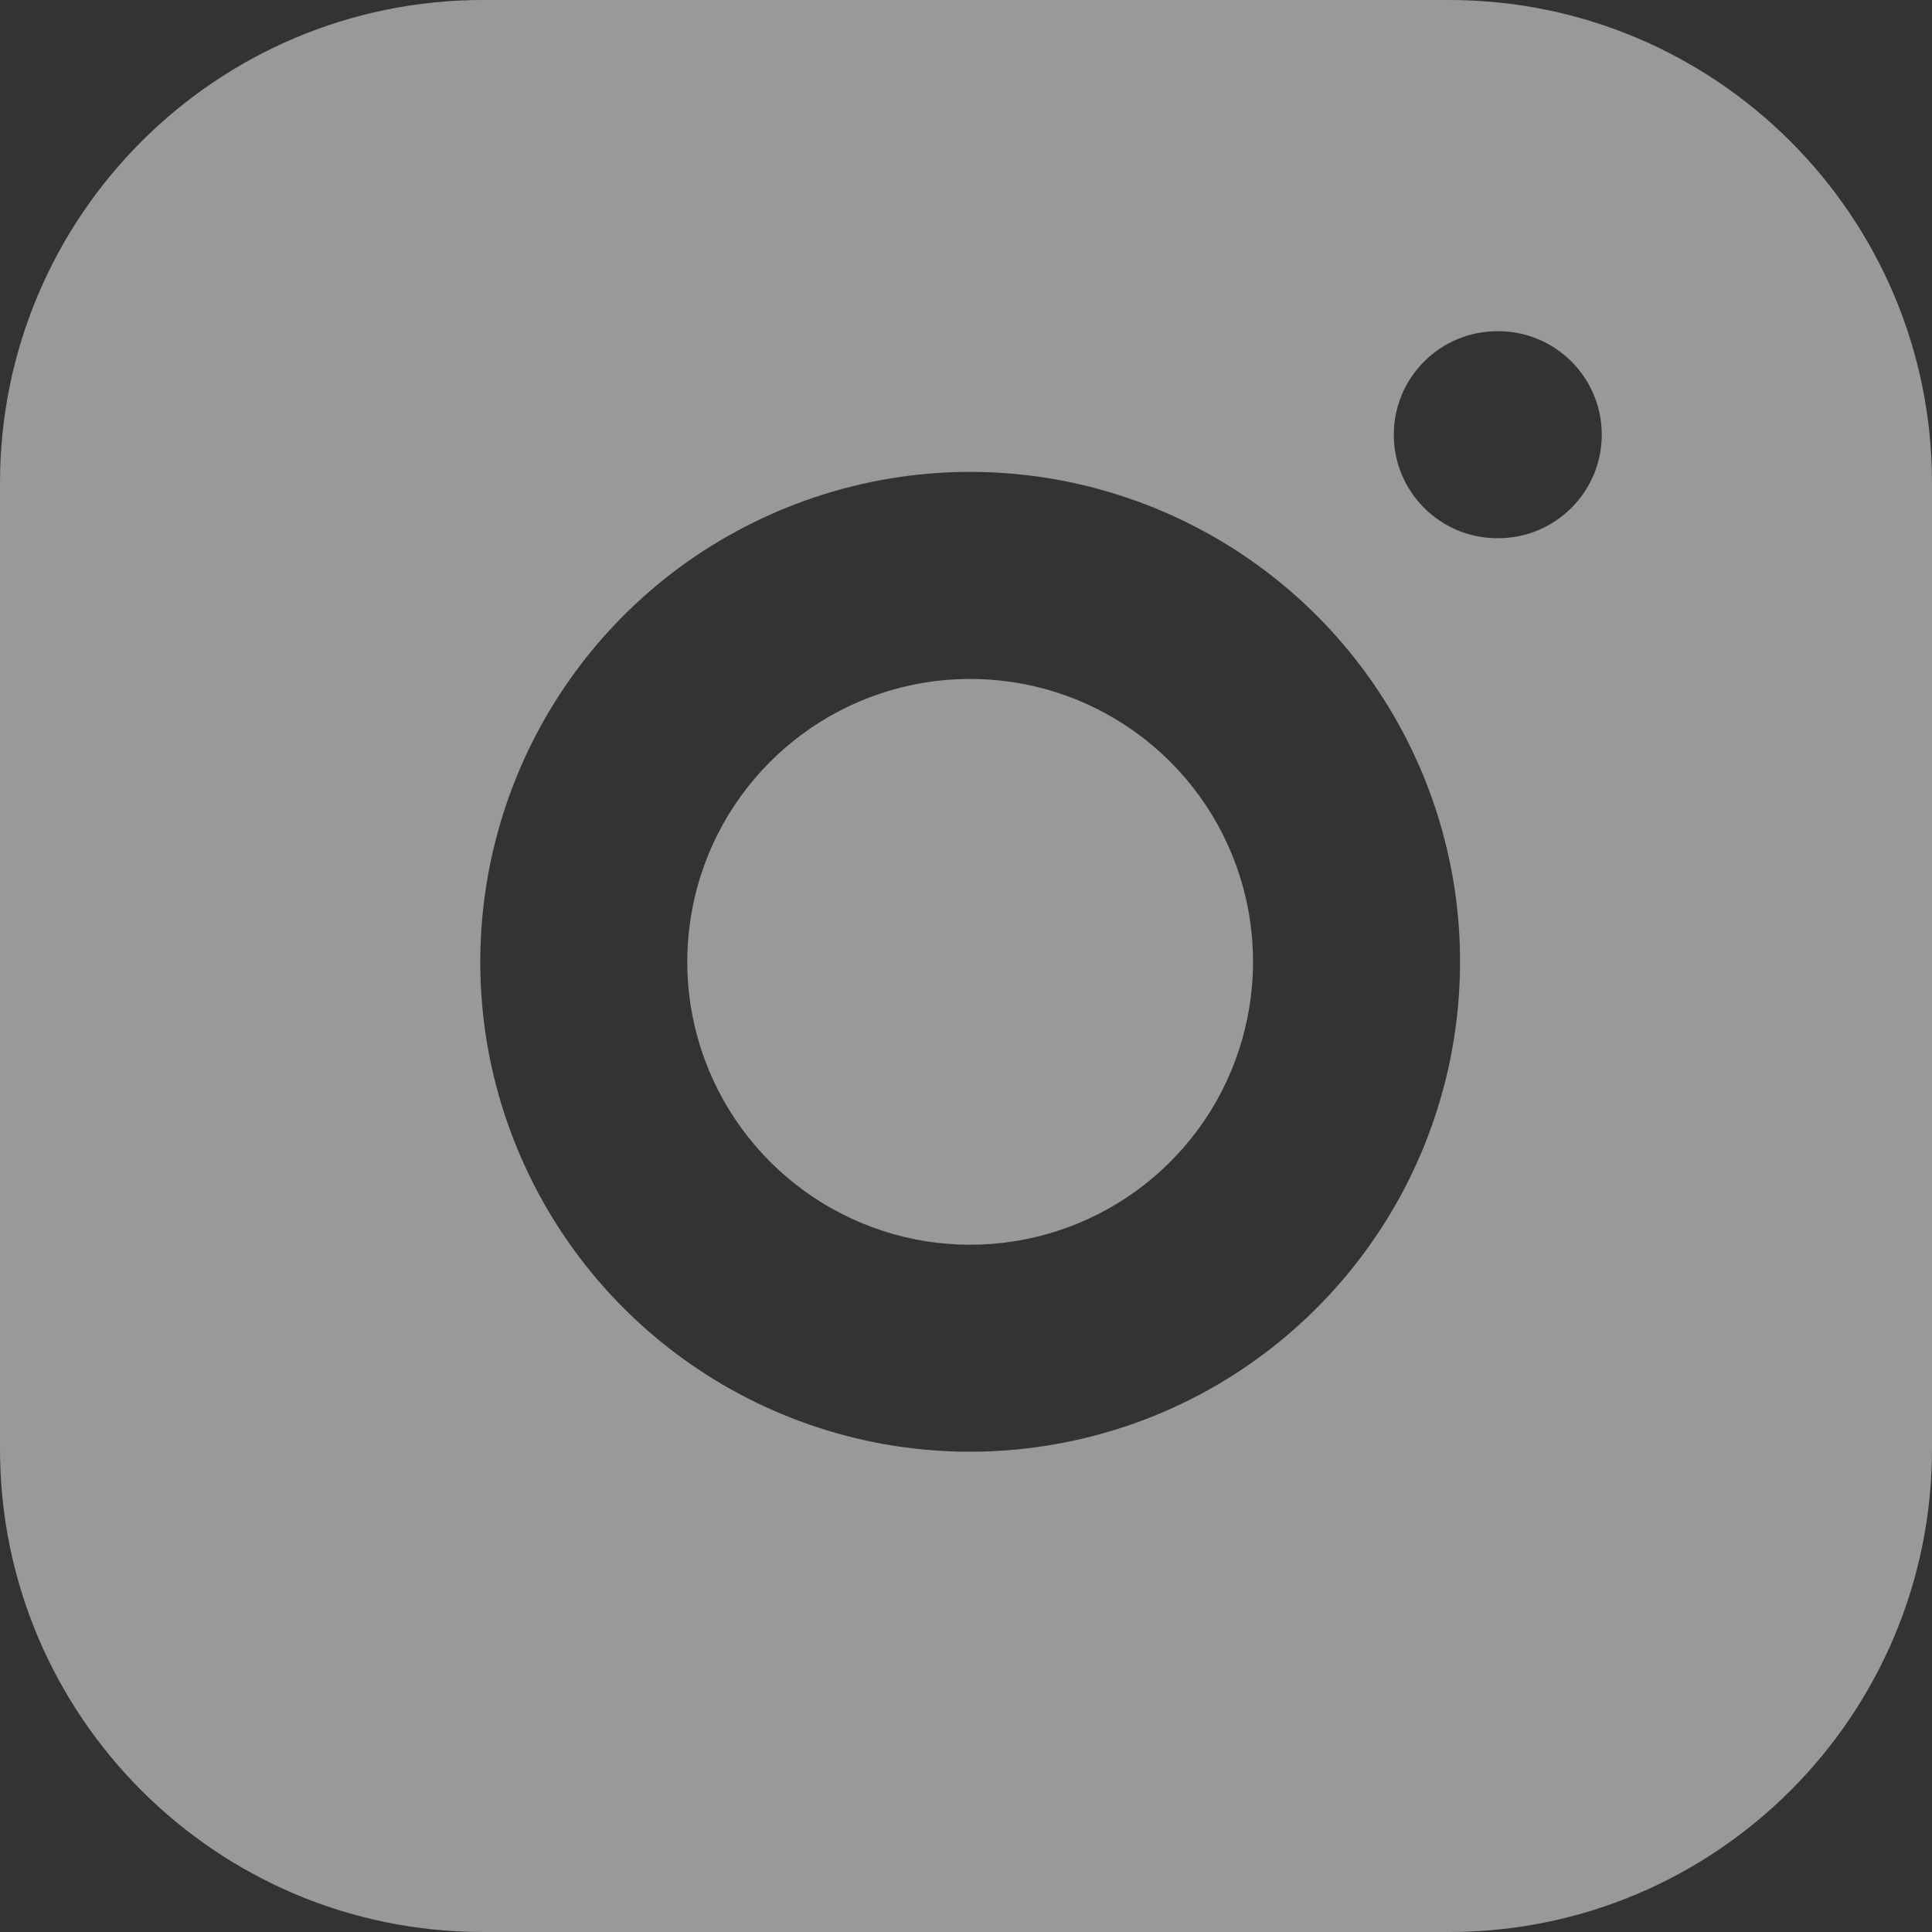 <svg width="14" height="14" viewBox="0 0 14 14" fill="none" xmlns="http://www.w3.org/2000/svg">
<rect x="0" y="0" width="14" height="14" fill="#333333" stroke="none"/>
<path fill-rule="evenodd" clip-rule="evenodd" d="M3.5 0H10.5C12.433 0 14 1.567 14 3.5V10.5C14 12.433 12.433 14 10.5 14H3.5C1.567 14 0 12.433 0 10.5V3.5C0 1.567 1.567 0 3.5 0ZM10.85 2.4C10.436 2.4 10.1 2.736 10.1 3.15C10.1 3.564 10.436 3.9 10.85 3.9H10.857C11.271 3.9 11.607 3.564 11.607 3.15C11.607 2.736 11.271 2.4 10.857 2.4H10.85ZM6.086 5.15C6.469 4.951 6.904 4.879 7.331 4.942C7.766 5.006 8.169 5.209 8.48 5.52C8.791 5.831 8.994 6.234 9.058 6.669C9.121 7.095 9.048 7.531 8.85 7.914C8.651 8.297 8.337 8.607 7.952 8.801C7.567 8.995 7.13 9.062 6.705 8.994C6.279 8.925 5.886 8.724 5.581 8.419C5.276 8.114 5.075 7.721 5.006 7.295C4.938 6.87 5.005 6.433 5.199 6.048C5.393 5.663 5.703 5.349 6.086 5.15ZM7.551 3.458C6.812 3.348 6.058 3.475 5.395 3.819C4.732 4.162 4.195 4.707 3.859 5.374C3.524 6.041 3.407 6.796 3.525 7.534C3.644 8.271 3.992 8.952 4.52 9.48C5.048 10.008 5.729 10.356 6.466 10.475C7.203 10.593 7.959 10.476 8.626 10.141C9.293 9.805 9.837 9.267 10.181 8.605C10.525 7.942 10.651 7.188 10.542 6.449C10.43 5.695 10.079 4.998 9.54 4.459C9.002 3.921 8.304 3.57 7.551 3.458Z" fill="white" fill-opacity="0.5"/>
</svg>
